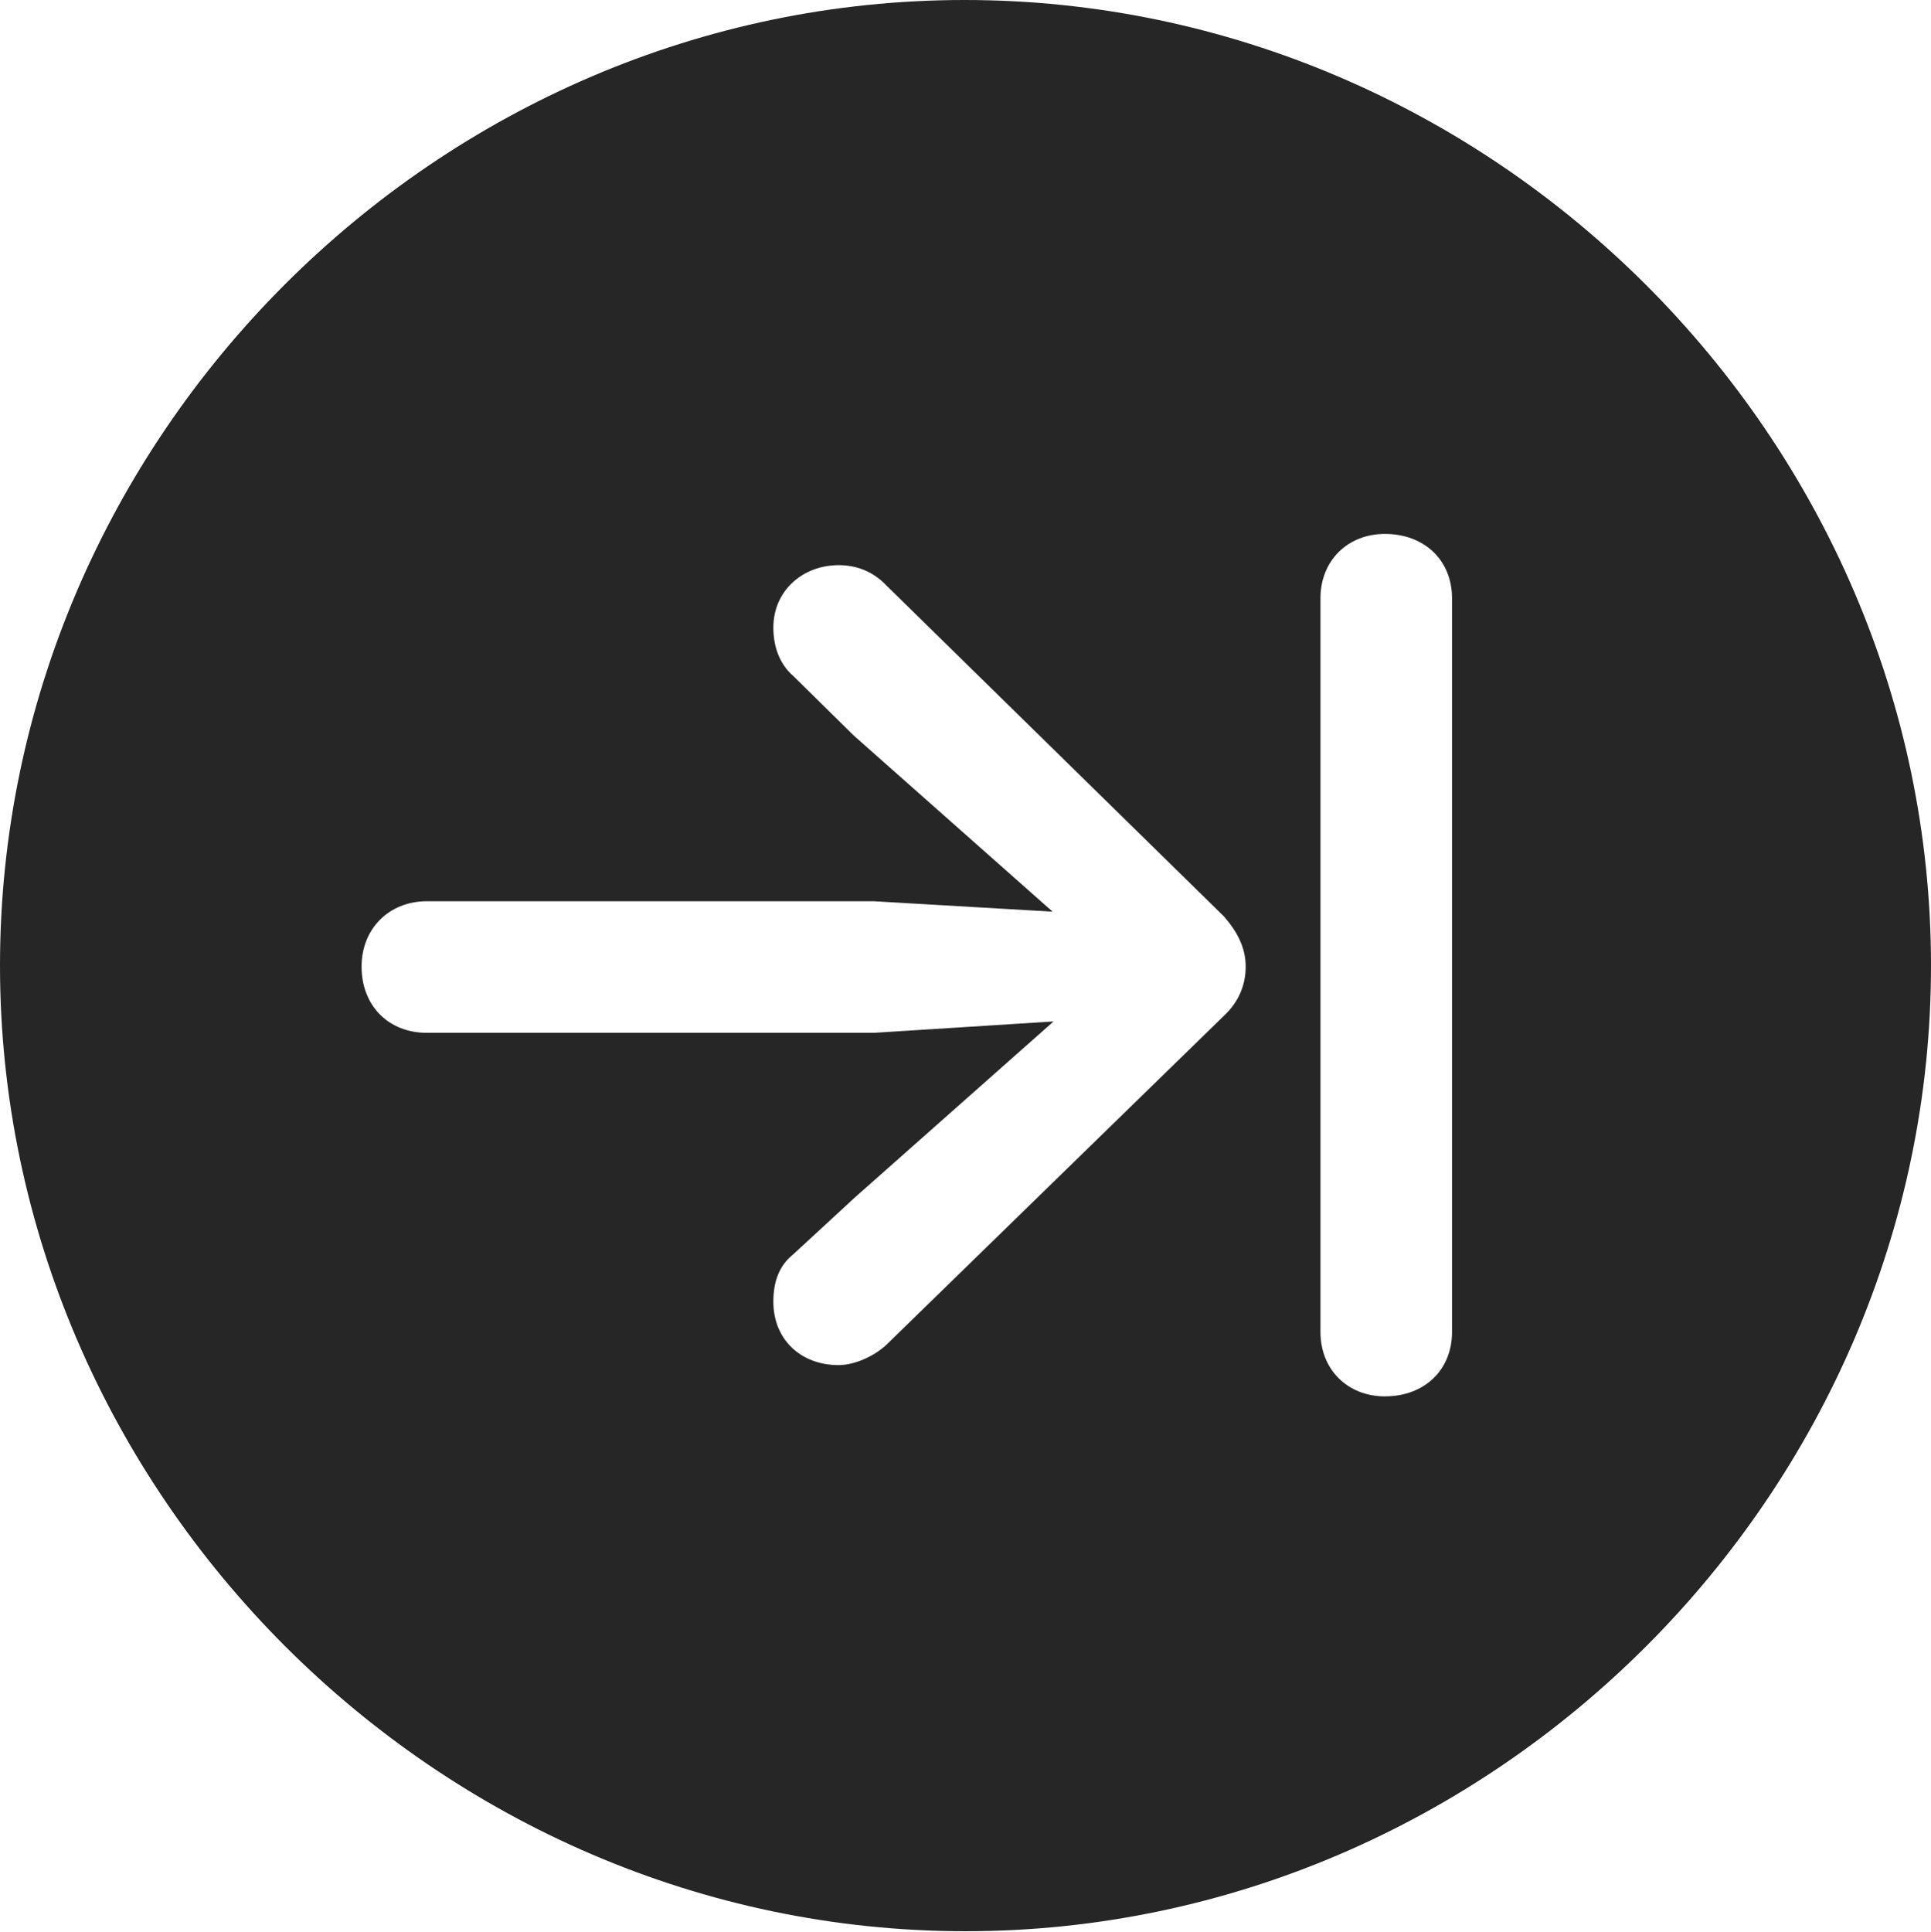 <?xml version="1.0" encoding="UTF-8"?>
<!--Generator: Apple Native CoreSVG 232.5-->
<!DOCTYPE svg
PUBLIC "-//W3C//DTD SVG 1.1//EN"
       "http://www.w3.org/Graphics/SVG/1.1/DTD/svg11.dtd">
<svg version="1.1" xmlns="http://www.w3.org/2000/svg" xmlns:xlink="http://www.w3.org/1999/xlink" width="99.609" height="99.658">
 <g>
  <rect height="99.658" opacity="0" width="99.609" x="0" y="0"/>
  <path d="M99.609 49.805C99.609 77.002 77.051 99.609 49.805 99.609C22.607 99.609 0 77.002 0 49.805C0 22.559 22.559 0 49.756 0C77.002 0 99.609 22.559 99.609 49.805ZM68.115 30.859L68.115 68.701C68.115 70.654 69.531 72.022 71.436 72.022C73.486 72.022 74.902 70.654 74.902 68.701L74.902 30.859C74.902 28.906 73.486 27.539 71.436 27.539C69.531 27.539 68.115 28.906 68.115 30.859ZM39.893 32.373C39.893 33.301 40.185 34.228 40.918 34.863L44.043 37.94L54.297 47.022L45.068 46.484L22.021 46.484C20.068 46.484 18.652 47.9 18.652 49.853C18.652 51.904 20.068 53.272 22.021 53.272L45.068 53.272L54.346 52.685L44.092 61.768L40.918 64.697C40.185 65.283 39.893 66.113 39.893 67.139C39.893 69.092 41.309 70.41 43.262 70.41C44.043 70.41 45.117 69.971 45.801 69.287L63.135 52.393C63.916 51.66 64.258 50.781 64.258 49.853C64.258 48.877 63.818 48.047 63.135 47.266L45.752 30.225C45.02 29.443 44.141 29.15 43.262 29.15C41.406 29.15 39.893 30.469 39.893 32.373Z" fill="#000000" fill-opacity="0.85"/>
 </g>
</svg>
